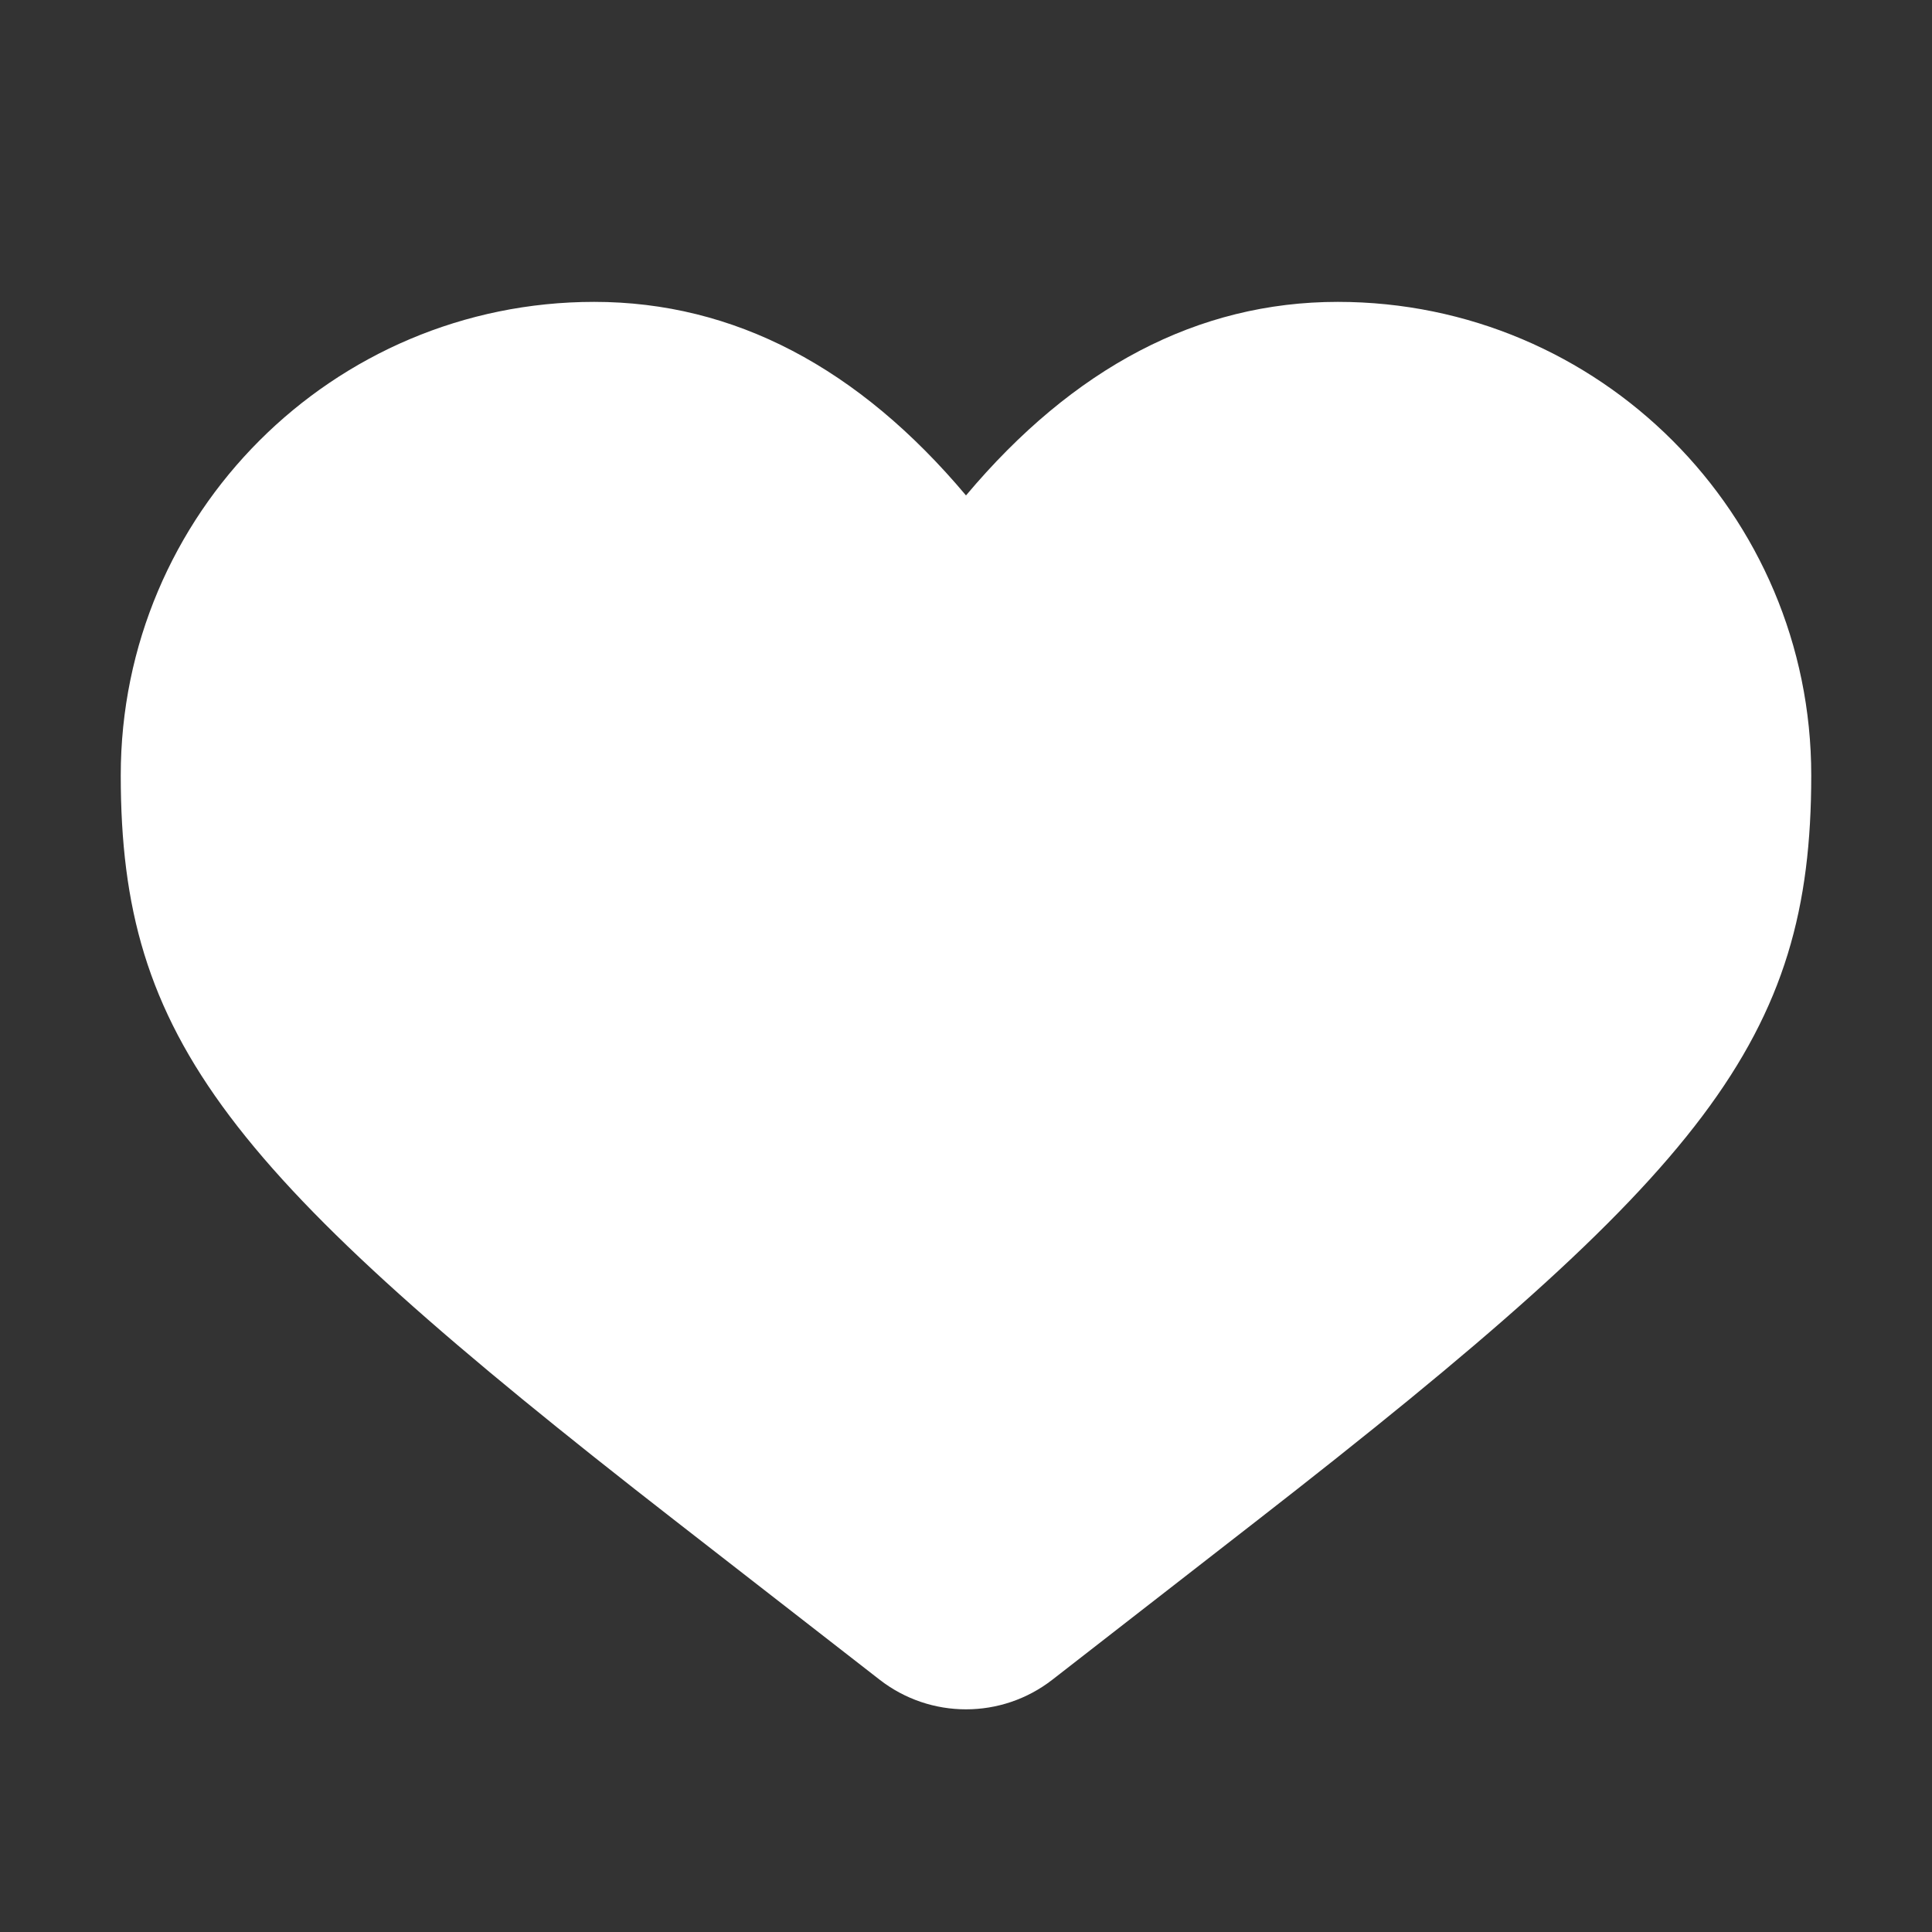 <?xml version="1.0" encoding="UTF-8"?>
<svg width="16px" height="16px" viewBox="0 0 16 16" version="1.1" xmlns="http://www.w3.org/2000/svg" xmlns:xlink="http://www.w3.org/1999/xlink">
    <rect x="0" y="0" width="16" height="16" fill="#333333" stroke="none"/>
    <!-- Generator: Sketch 48.2 (47327) - http://www.bohemiancoding.com/sketch -->
    <title>like_16</title>
    <desc>Created with Sketch.</desc>
    <defs>
        <path d="M11.079,2.5 C13.244,2.5 15,4.256 15,6.421 C15,8.608 14.124,9.704 10.407,12.595 L8.716,13.91 C8.295,14.238 7.705,14.238 7.284,13.91 L5.593,12.595 C1.876,9.704 1,8.608 1,6.421 C1,4.256 2.756,2.5 4.921,2.5 C6.081,2.5 7.112,3.046 8,4.103 C8.888,3.046 9.919,2.5 11.079,2.5 Z" id="path-1"></path>
    </defs>
    <g id="Page-1" stroke="none" stroke-width="1" fill="none" fill-rule="evenodd">
        <g id="like_16">
            <rect id="Bounds" opacity="0.4" x="0" y="0" width="16" height="16"></rect>
            <mask id="mask-2" fill="white">
                <use xlink:href="#path-1"></use>
            </mask>
            <use id="Mask" fill="#FFFFFF" fill-rule="nonzero" xlink:href="#path-1"></use>
        </g>
    </g>
</svg>